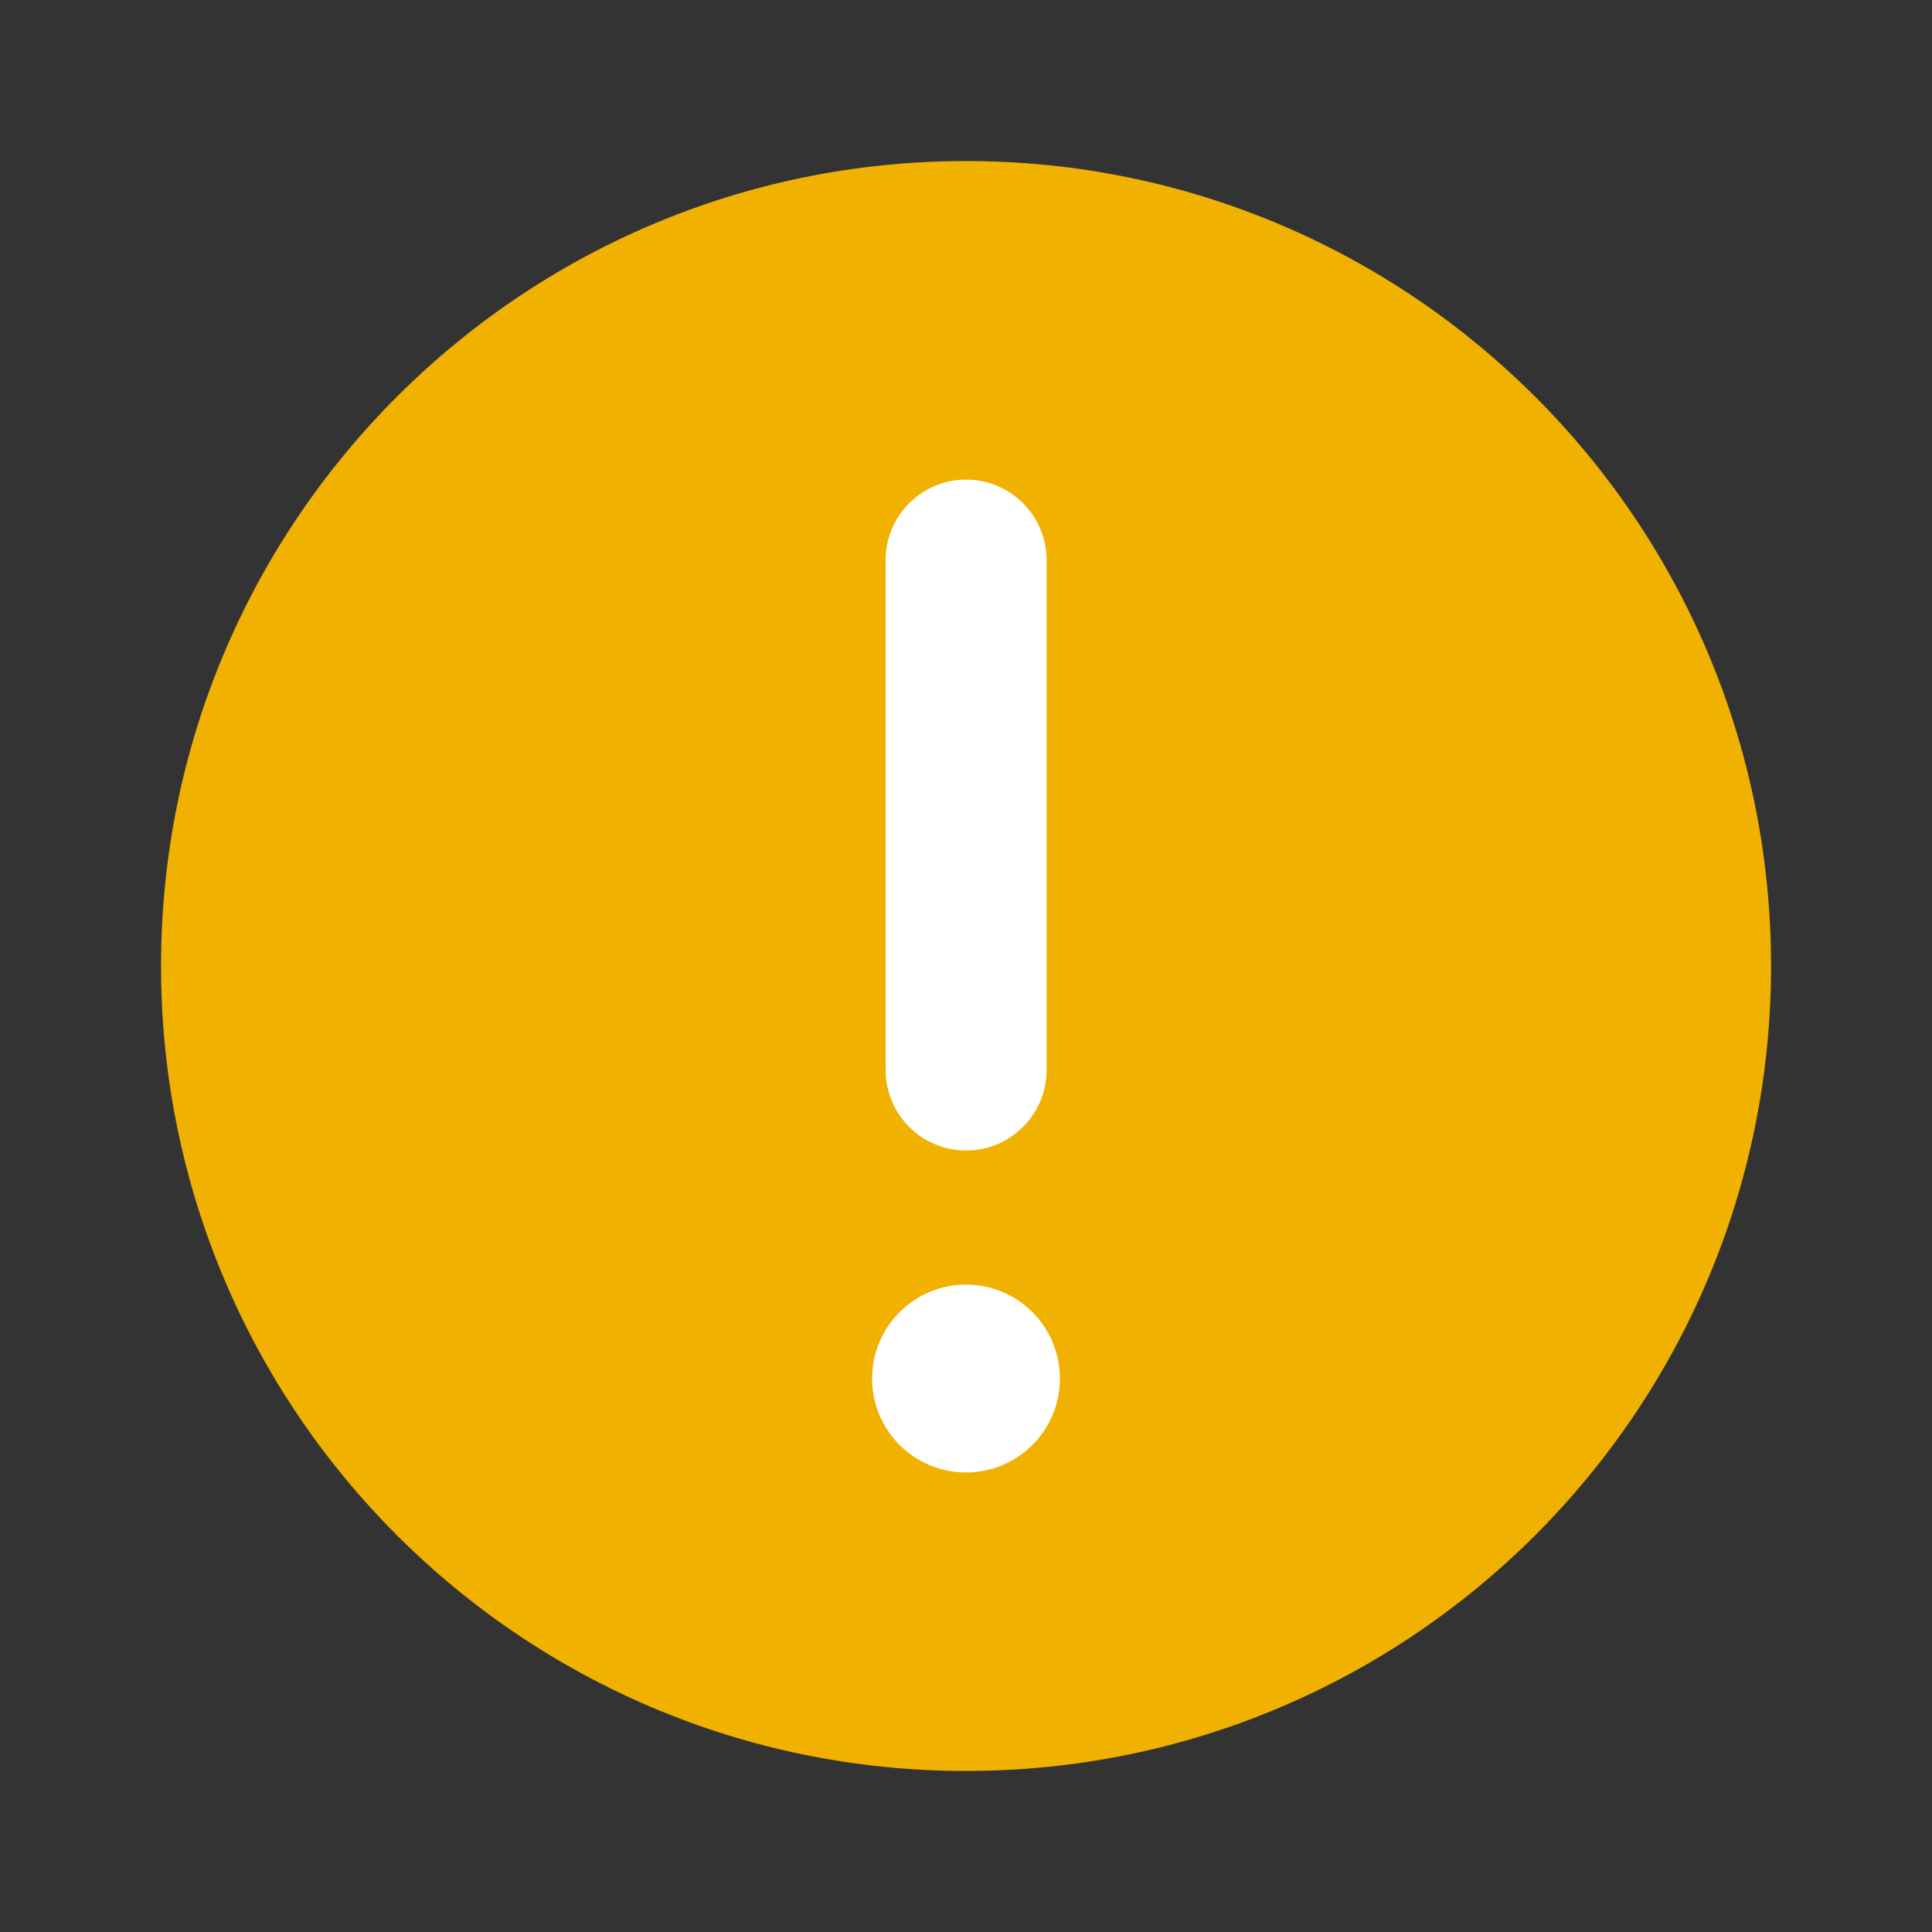 <svg width="20" height="20" viewBox="0 0 20 20" fill="none" xmlns="http://www.w3.org/2000/svg">
<rect x="0" y="0" width="20" height="20" fill="#333333" stroke="none"/>
<path d="M18.334 10C18.334 14.602 14.603 18.333 10 18.333C5.398 18.333 1.667 14.602 1.667 10C1.667 5.397 5.398 1.667 10 1.667C14.603 1.667 18.334 5.397 18.334 10Z" fill="#F0B100"/>
<path d="M10.972 14.271C10.972 14.808 10.537 15.243 10 15.243C9.463 15.243 9.028 14.808 9.028 14.271C9.028 13.734 9.463 13.298 10 13.298C10.537 13.298 10.972 13.734 10.972 14.271Z" fill="white"/>
<path d="M9.168 5.798C9.168 5.338 9.541 4.965 10.001 4.965C10.461 4.965 10.834 5.338 10.834 5.798V11.076C10.834 11.537 10.461 11.91 10.001 11.91C9.541 11.91 9.168 11.537 9.168 11.076V5.798Z" fill="white"/>
</svg>
